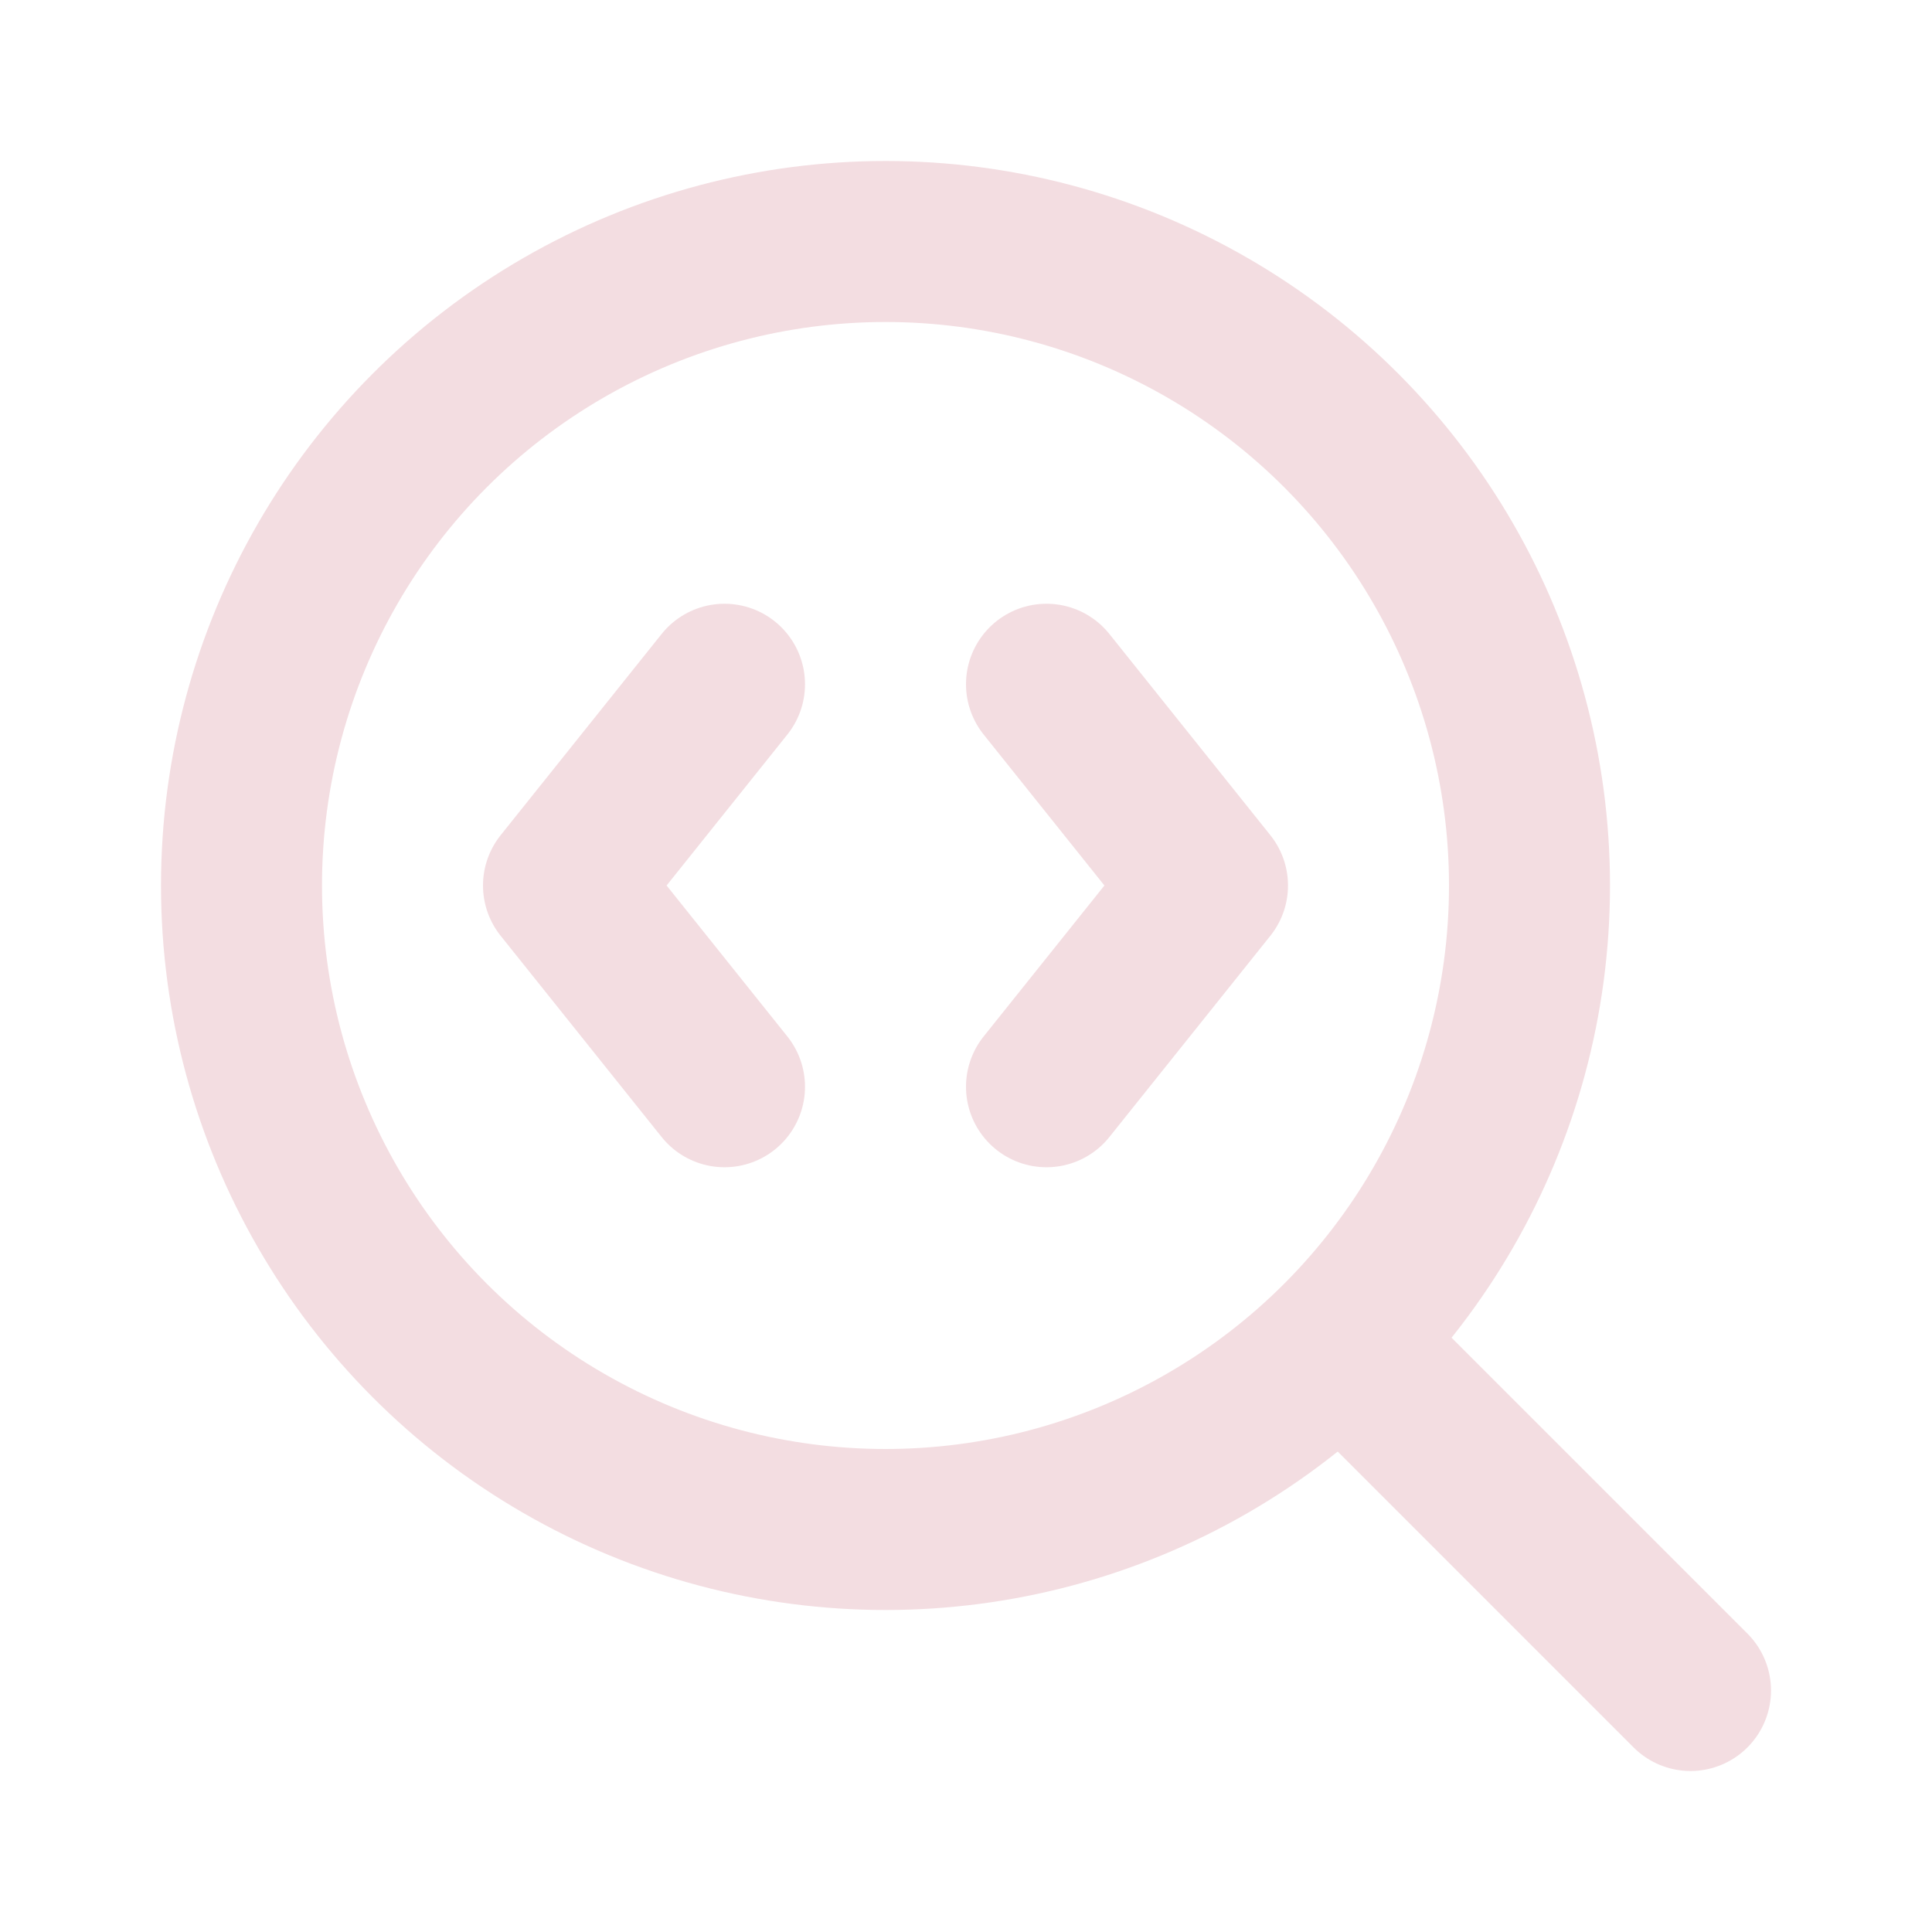 <!-- @license lucide-static v0.539.0 - ISC -->
<svg
  class="lucide lucide-search-code"
  xmlns="http://www.w3.org/2000/svg"
  width="24"
  height="24"
  viewBox="0 0 24 24"
  fill="none"
  stroke="#f3dde1ff"
  stroke-width="2"
  stroke-linecap="round"
  stroke-linejoin="round"
>
  <path d="m13 13.5 2-2.5-2-2.5" />
  <path d="m21 21-4.3-4.3" />
  <path d="M9 8.5 7 11l2 2.5" />
  <circle cx="11" cy="11" r="8" />
</svg>
